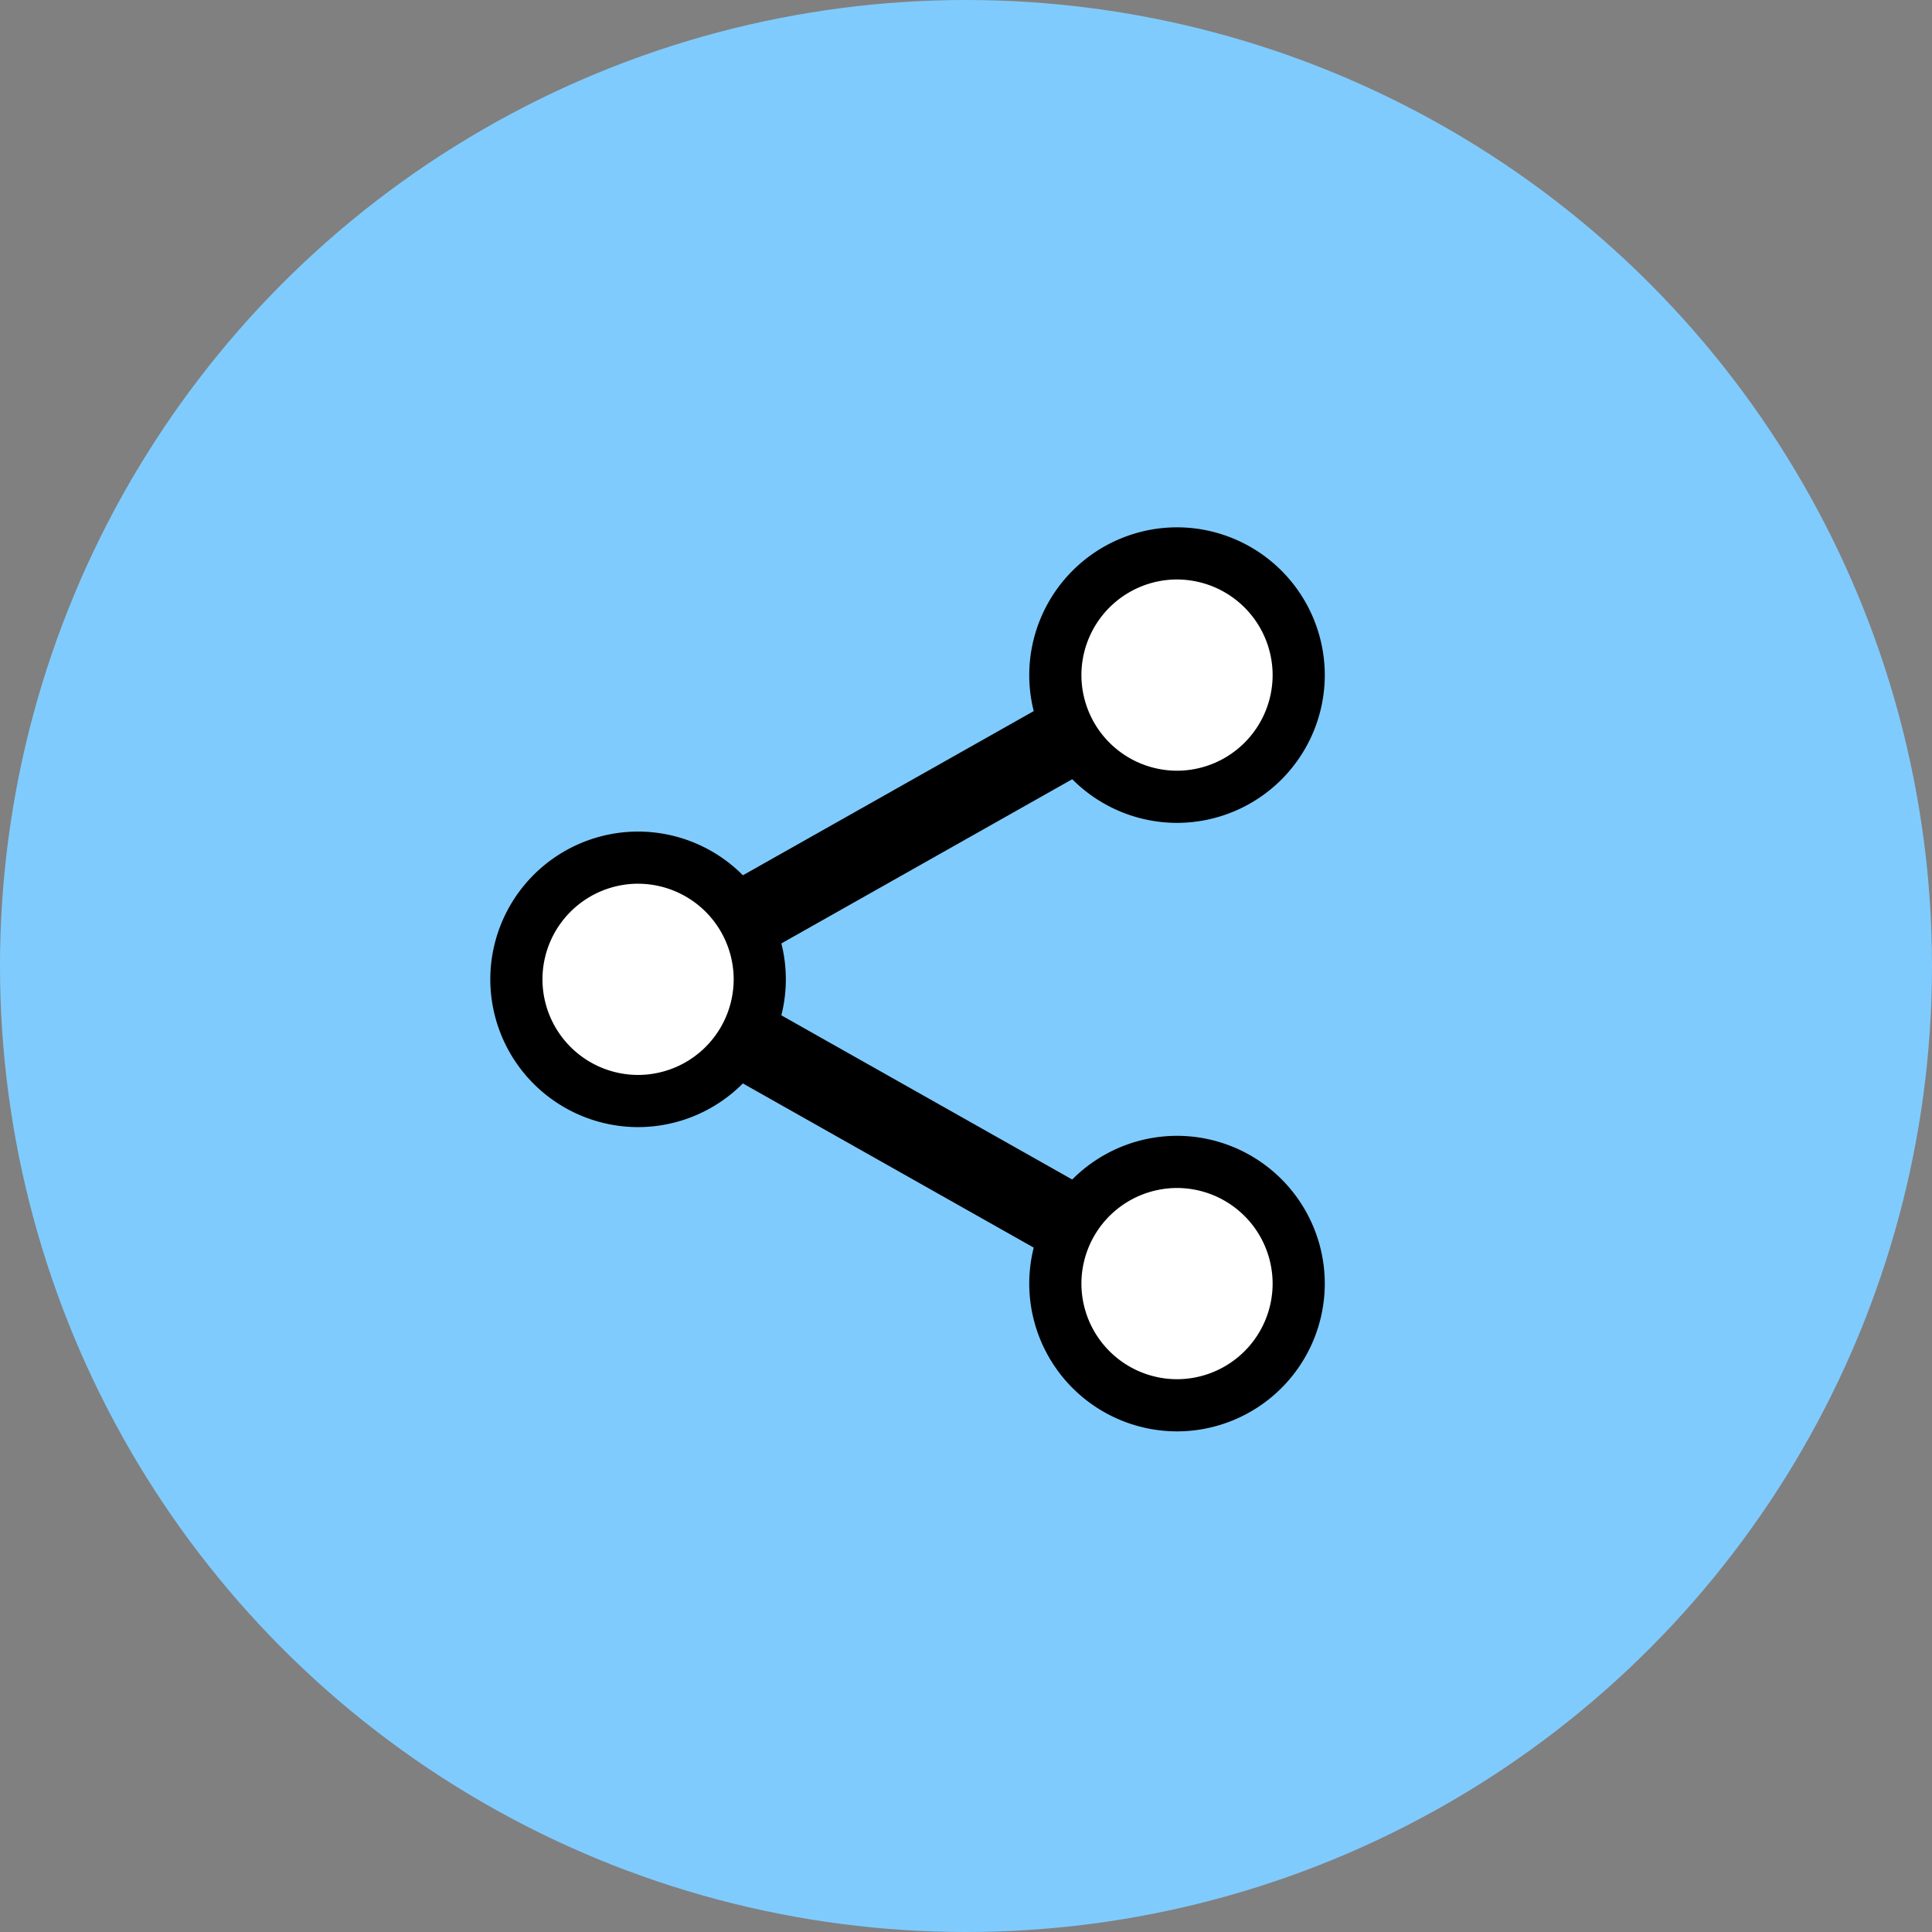 <svg xmlns="http://www.w3.org/2000/svg" width="72" height="72" viewBox="0 0 72 72">
  <rect x="0" y="0" width="72" height="72" fill="#808080" stroke="none"/>
  <g id="share_checked" transform="translate(-1256 -642)">
    <g id="share_checked-2" data-name="share_checked" transform="translate(216 62)">
      <circle id="_12345" data-name="12345" cx="36" cy="36" r="36" transform="translate(1040 580)" fill="#80cbfd"/>
      <g id="_1234" data-name="1234" transform="translate(1058.272 599.652)">
        <path id="패스_4232" data-name="패스 4232" d="M-119.964,1080.883l-1.433-2.539-22.757,12.847,22.757,12.847,1.433-2.539-18.259-10.307Z" transform="translate(146.696 -1074.345)"/>
        <g id="그룹_2389" data-name="그룹 2389" transform="translate(0 11.338)">
          <ellipse id="타원_556" data-name="타원 556" cx="5" cy="4.5" rx="5" ry="4.5" transform="translate(0.728 1.01)" fill="#fff"/>
          <path id="패스_4233" data-name="패스 4233" d="M-146.493,1112.014a5.513,5.513,0,0,1-5.507-5.507,5.513,5.513,0,0,1,5.507-5.507,5.513,5.513,0,0,1,5.507,5.507A5.513,5.513,0,0,1-146.493,1112.014Zm0-9.071a3.568,3.568,0,0,0-3.563,3.563,3.568,3.568,0,0,0,3.563,3.564,3.568,3.568,0,0,0,3.563-3.564A3.568,3.568,0,0,0-146.493,1102.944Z" transform="translate(152 -1101)"/>
        </g>
        <g id="그룹_2390" data-name="그룹 2390" transform="translate(20.085 0)">
          <circle id="타원_557" data-name="타원 557" cx="5" cy="5" r="5" transform="translate(0.643 0.348)" fill="#fff"/>
          <path id="패스_4234" data-name="패스 4234" d="M-84.493,1077.014A5.513,5.513,0,0,1-90,1071.507,5.513,5.513,0,0,1-84.493,1066a5.513,5.513,0,0,1,5.507,5.507A5.513,5.513,0,0,1-84.493,1077.014Zm0-9.071a3.568,3.568,0,0,0-3.563,3.564,3.568,3.568,0,0,0,3.563,3.563,3.568,3.568,0,0,0,3.563-3.563A3.568,3.568,0,0,0-84.493,1067.944Z" transform="translate(90 -1066)"/>
        </g>
        <g id="그룹_2391" data-name="그룹 2391" transform="translate(20.085 22.677)">
          <ellipse id="타원_558" data-name="타원 558" cx="5" cy="4.5" rx="5" ry="4.5" transform="translate(0.643 0.671)" fill="#fff"/>
          <path id="패스_4235" data-name="패스 4235" d="M-84.493,1147.014A5.513,5.513,0,0,1-90,1141.507,5.513,5.513,0,0,1-84.493,1136a5.513,5.513,0,0,1,5.507,5.507A5.513,5.513,0,0,1-84.493,1147.014Zm0-9.07a3.568,3.568,0,0,0-3.563,3.563,3.568,3.568,0,0,0,3.563,3.563,3.568,3.568,0,0,0,3.563-3.563A3.568,3.568,0,0,0-84.493,1137.944Z" transform="translate(90 -1136)"/>
        </g>
      </g>
    </g>
  </g>
</svg>
